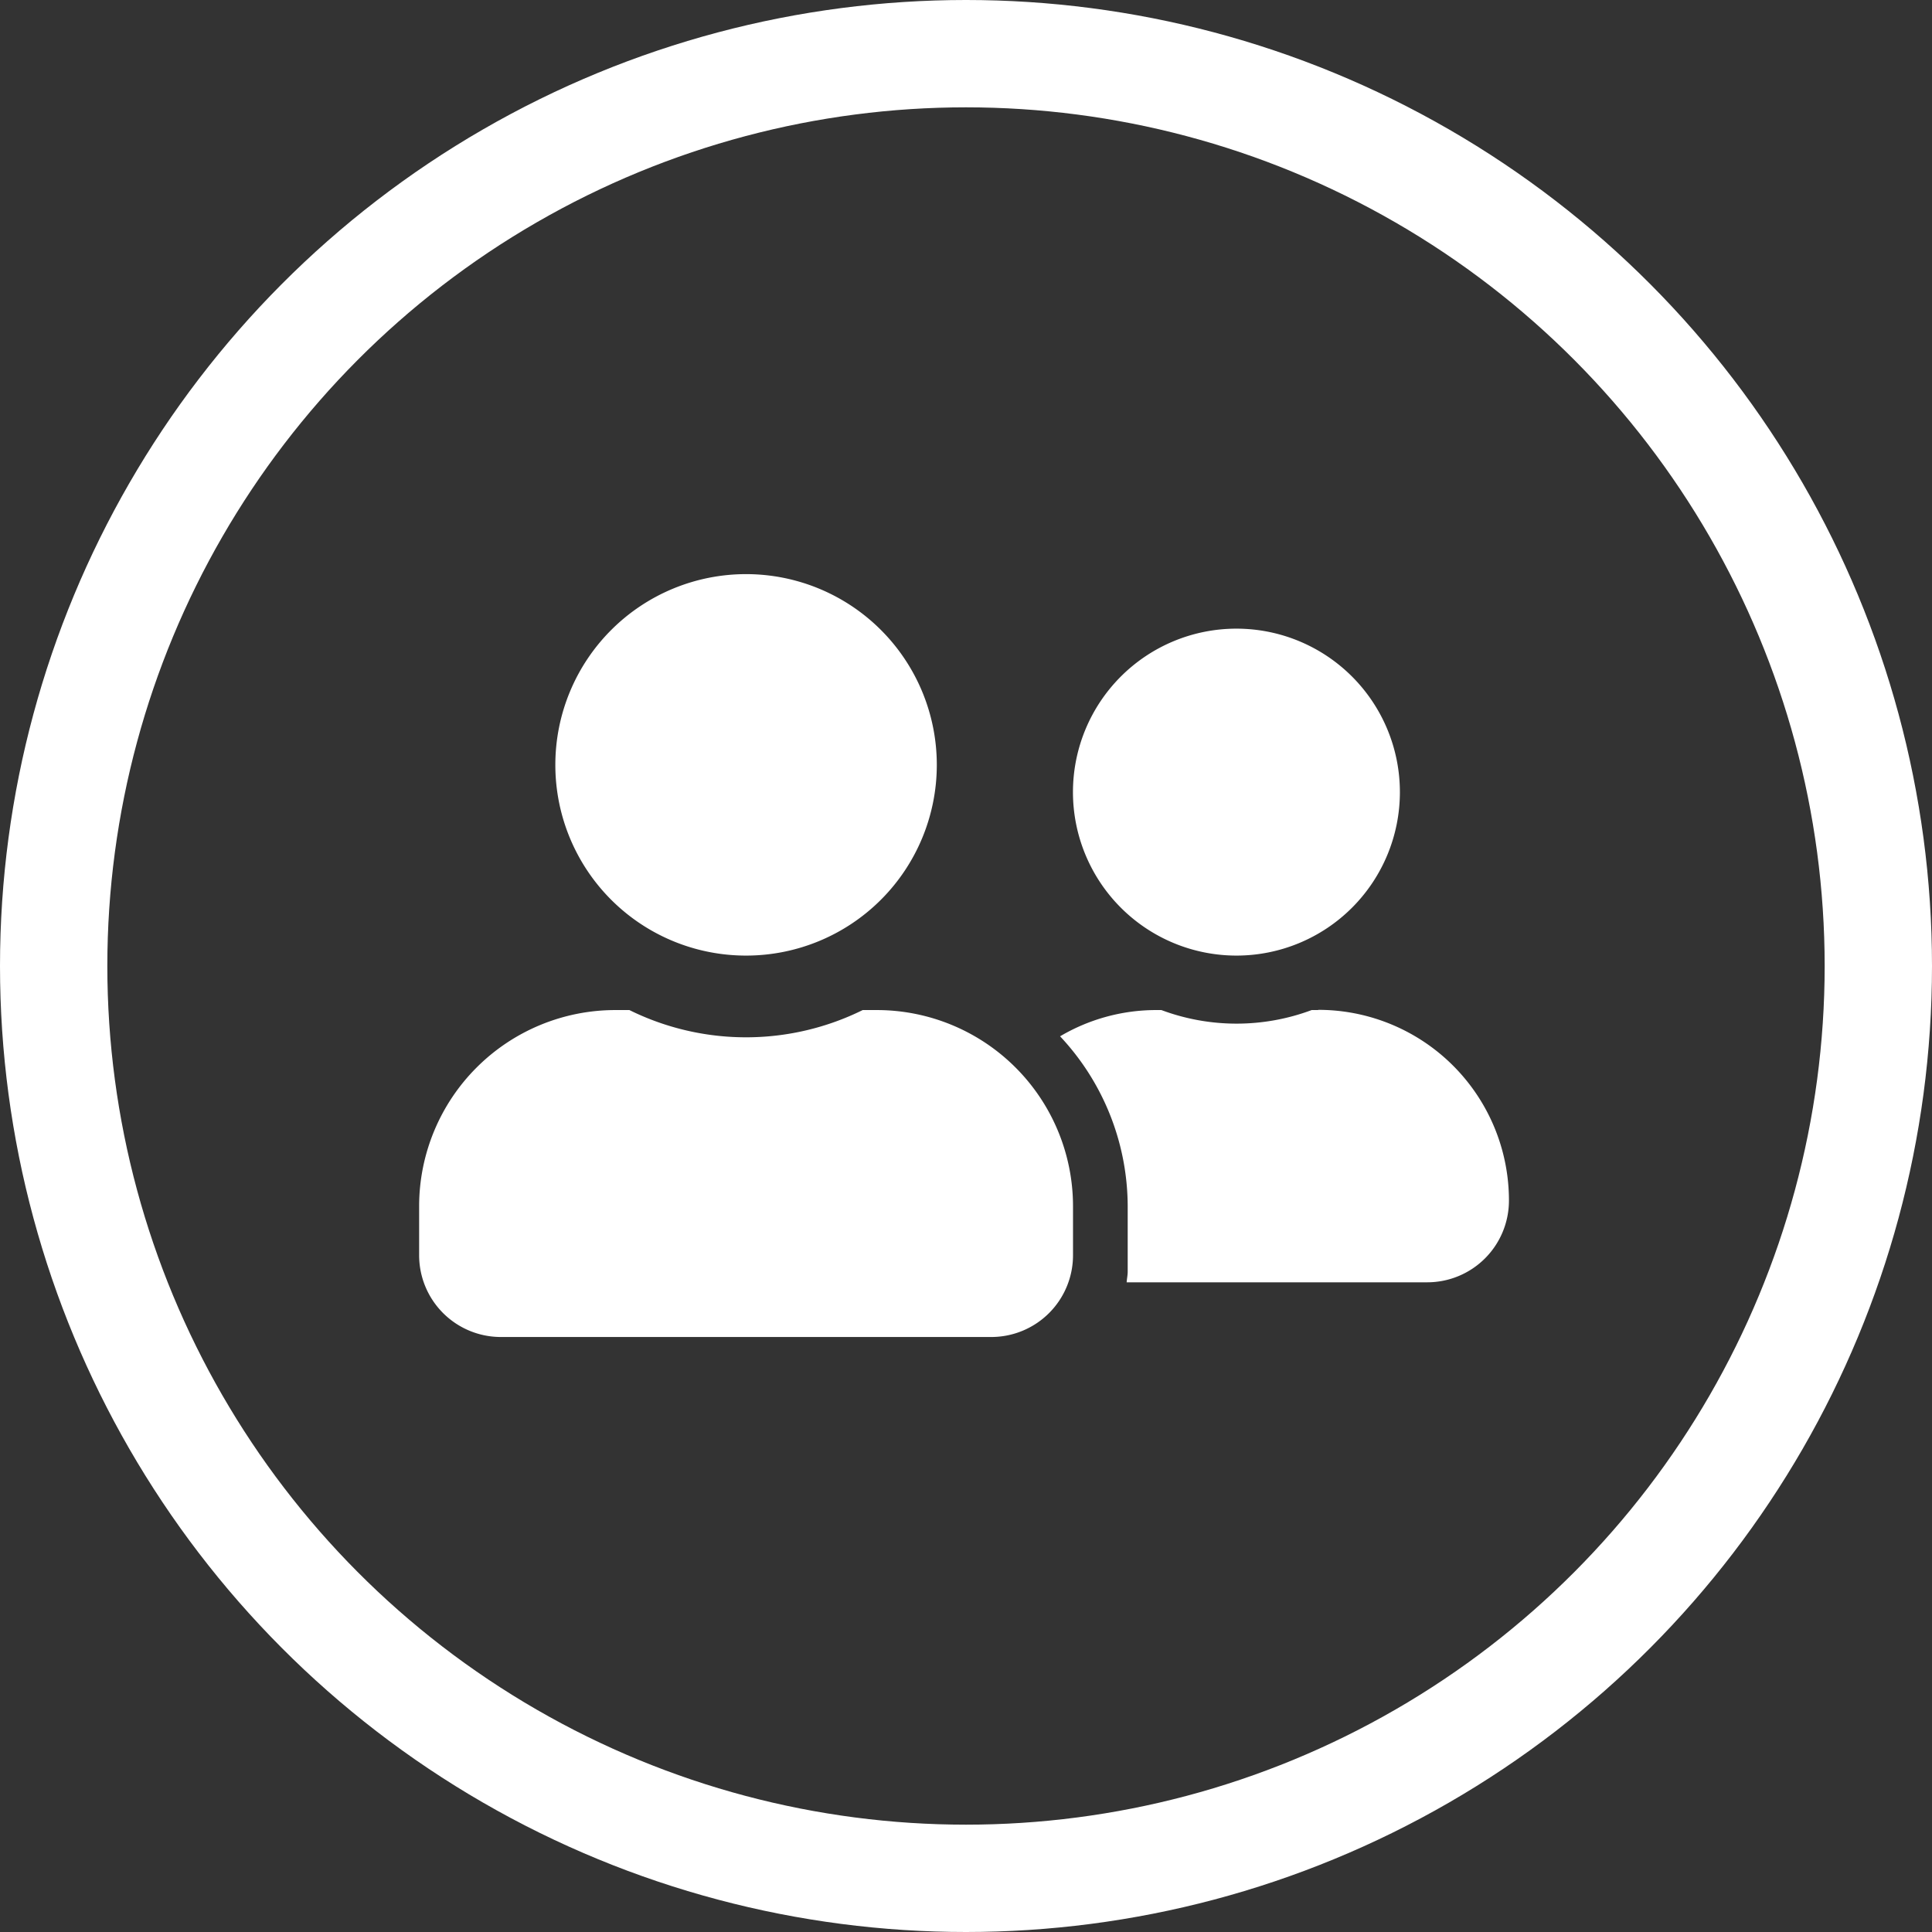 <svg xmlns="http://www.w3.org/2000/svg" width="36" height="36" viewBox="0 0 36 36"><rect x="0" y="0" width="36" height="36" fill="#333333" stroke="none"/><defs><style>.a{fill:#fff;}.b,.d{fill:none;}.b{stroke:#fff;stroke-width:2px;}.c{stroke:none;}</style></defs><g transform="translate(-866.473 -158.809)"><path class="a" d="M6.092,9.357A3.554,3.554,0,1,0,2.538,5.8,3.552,3.552,0,0,0,6.092,9.357Zm2.437,1.015H8.265a4.906,4.906,0,0,1-4.347,0H3.655A3.656,3.656,0,0,0,0,14.027v.914a1.523,1.523,0,0,0,1.523,1.523h9.138a1.523,1.523,0,0,0,1.523-1.523v-.914A3.656,3.656,0,0,0,8.528,10.372Zm6.7-1.015a3.046,3.046,0,1,0-3.046-3.046A3.047,3.047,0,0,0,15.229,9.357Zm1.523,1.015h-.121a4,4,0,0,1-2.8,0h-.121a3.524,3.524,0,0,0-1.767.489,4.643,4.643,0,0,1,1.26,3.166v1.218c0,.07-.016.136-.019.2h5.6a1.523,1.523,0,0,0,1.523-1.523,3.552,3.552,0,0,0-3.554-3.554Z" transform="translate(874.283 167.258)"/><g class="b" transform="translate(866.473 158.809)"><circle class="c" cx="18" cy="18" r="18"/><circle class="d" cx="18" cy="18" r="17"/></g></g></svg>